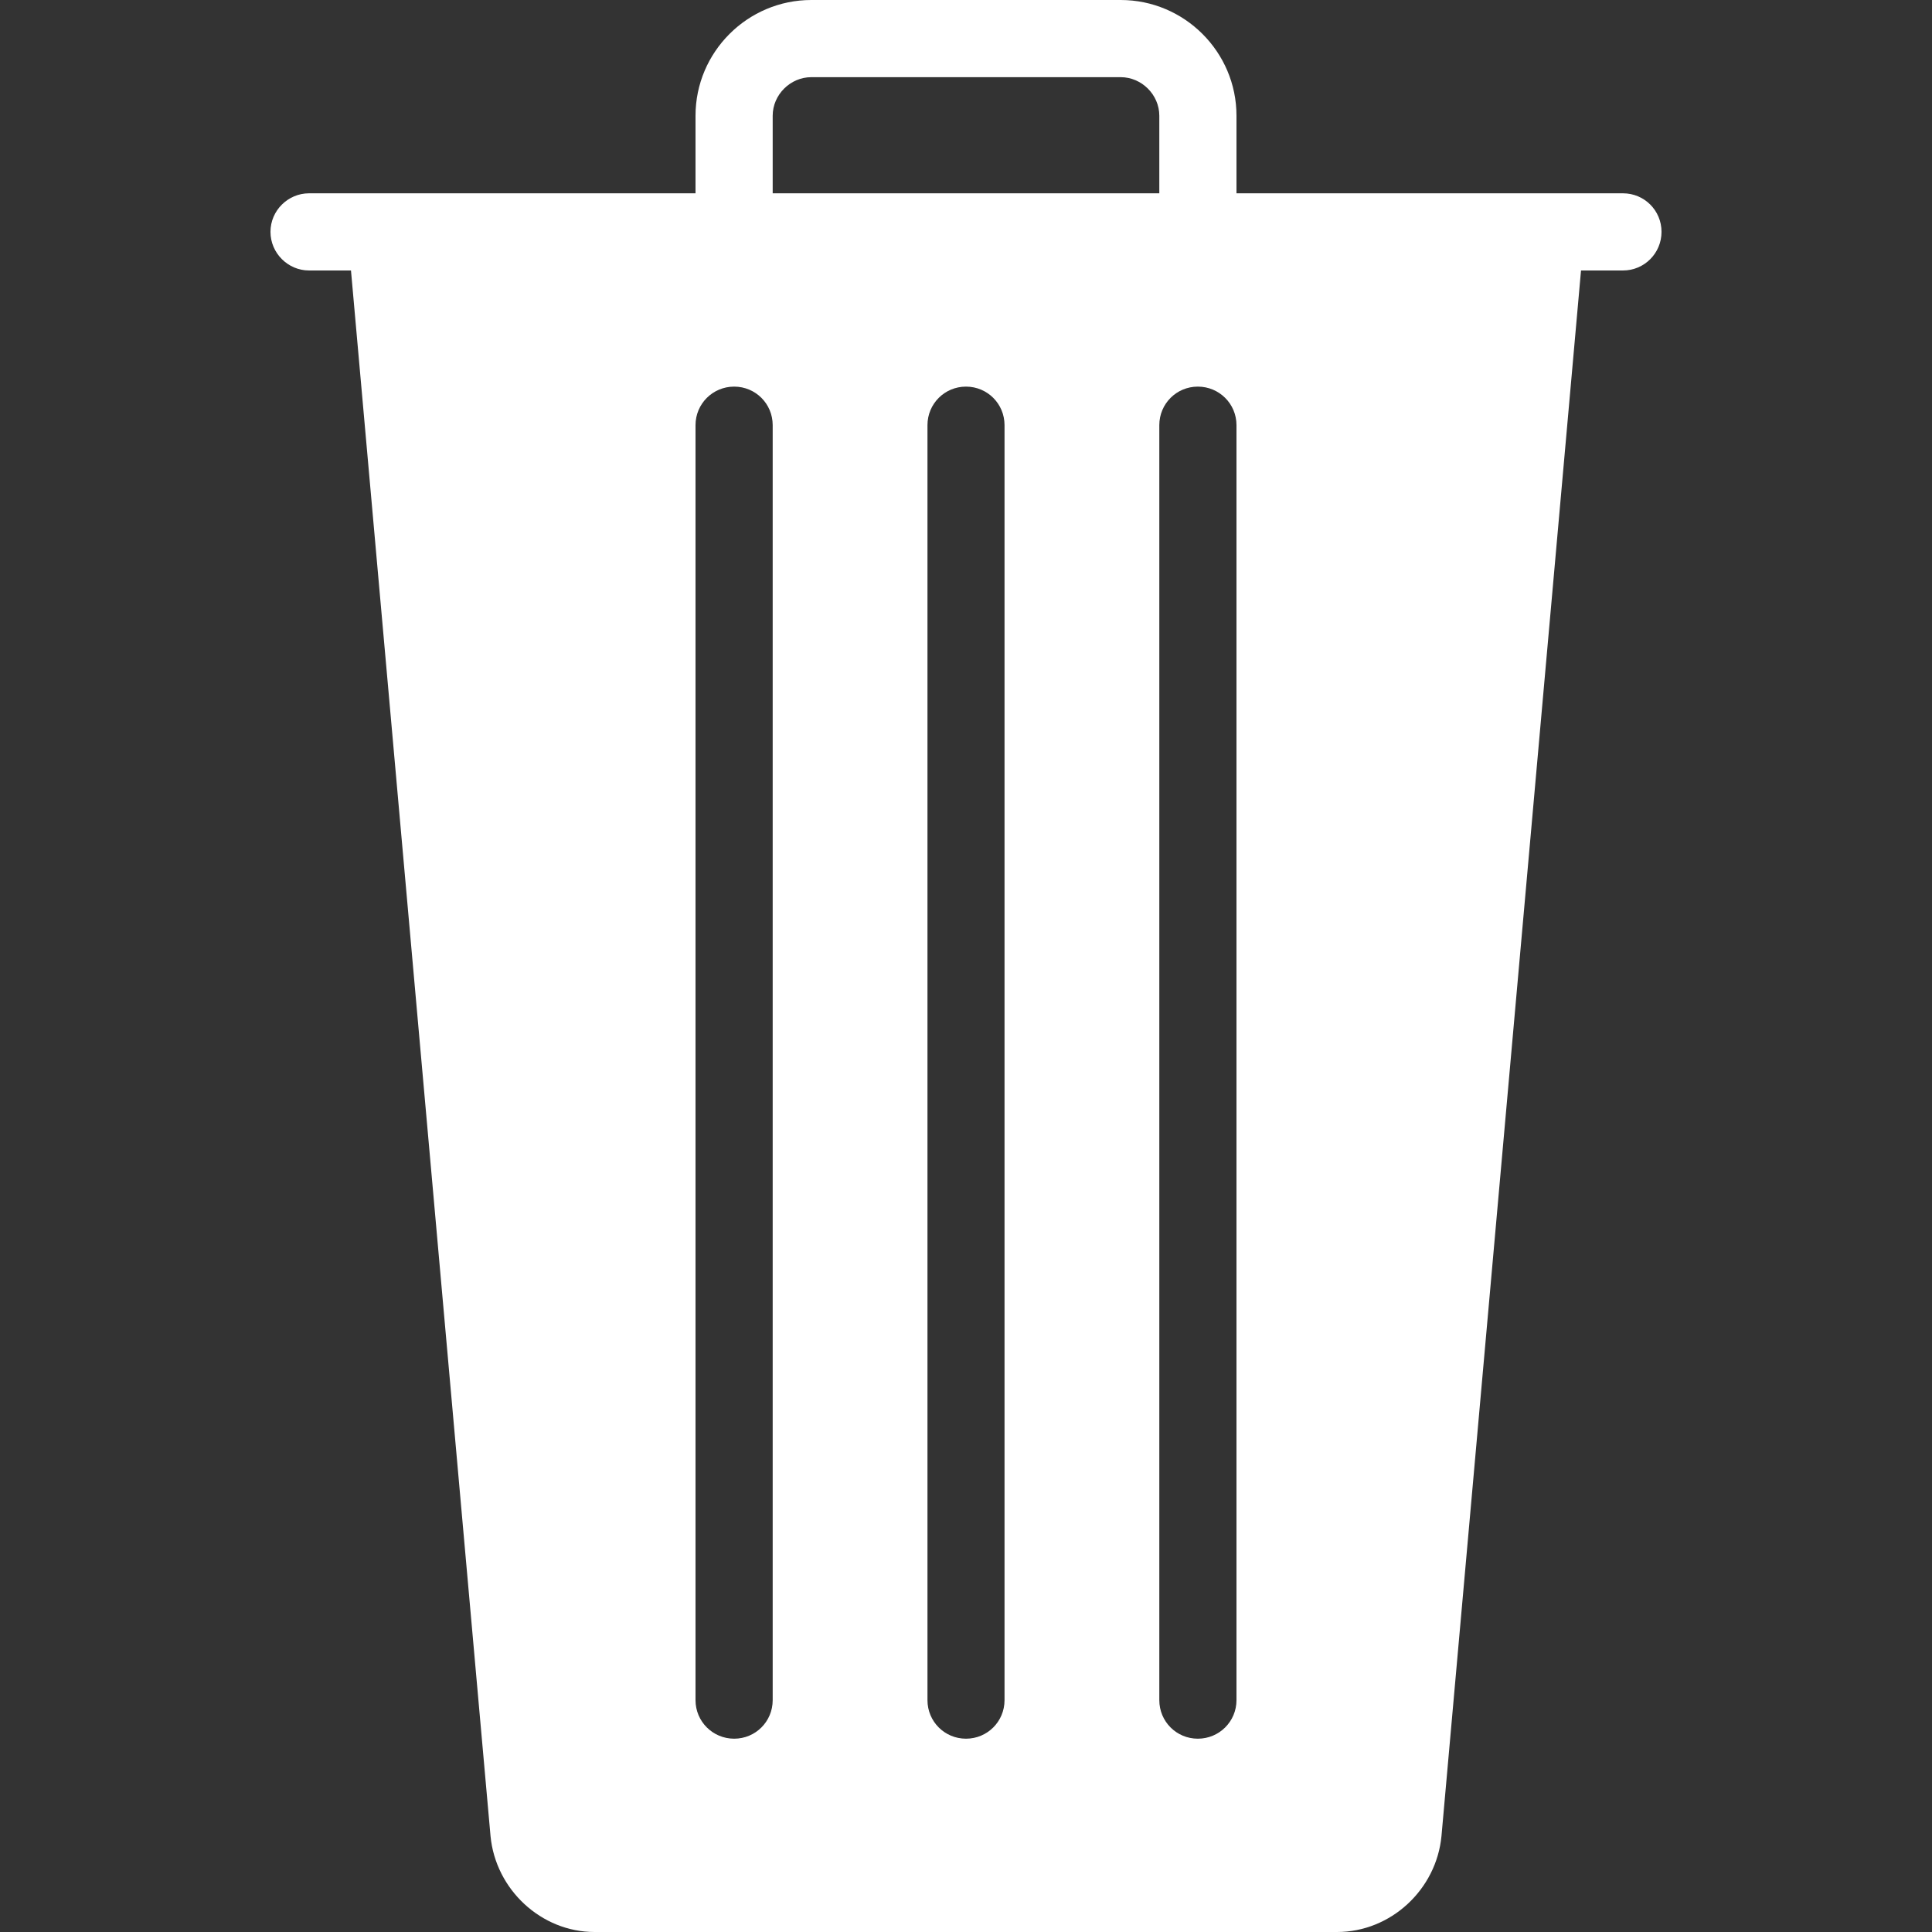 <?xml version="1.0" encoding="UTF-8"?>
<svg xmlns="http://www.w3.org/2000/svg" xmlns:xlink="http://www.w3.org/1999/xlink" viewBox="0 0 18 18" width="18px" height="18px">
<rect x="0" y="0" width="18" height="18" fill="#333333" stroke="none"/>
<g id="surface16674468">
<path style=" stroke:none;fill-rule:nonzero;fill:rgb(100%,100%,100%);fill-opacity:1;" d="M 15.121 1.801 L 11.52 1.801 L 11.52 1.078 C 11.52 0.484 11.035 0 10.441 0 L 7.559 0 C 6.965 0 6.48 0.484 6.48 1.078 L 6.48 1.801 L 2.879 1.801 C 2.684 1.801 2.52 1.961 2.52 2.16 C 2.52 2.359 2.684 2.52 2.879 2.52 L 3.27 2.52 L 4.57 17.105 C 4.617 17.605 5.043 18 5.539 18 L 12.457 18 C 12.957 18 13.383 17.605 13.43 17.105 L 14.73 2.52 L 15.121 2.52 C 15.32 2.52 15.48 2.359 15.48 2.16 C 15.48 1.961 15.32 1.801 15.121 1.801 Z M 7.199 15.84 C 7.199 16.039 7.039 16.199 6.84 16.199 C 6.641 16.199 6.48 16.039 6.48 15.84 L 6.48 3.961 C 6.48 3.762 6.641 3.602 6.84 3.602 C 7.039 3.602 7.199 3.762 7.199 3.961 Z M 7.199 1.078 C 7.199 0.883 7.363 0.719 7.559 0.719 L 10.441 0.719 C 10.637 0.719 10.801 0.883 10.801 1.078 L 10.801 1.801 L 7.199 1.801 Z M 9.359 15.84 C 9.359 16.039 9.199 16.199 9 16.199 C 8.801 16.199 8.641 16.039 8.641 15.84 L 8.641 3.961 C 8.641 3.762 8.801 3.602 9 3.602 C 9.199 3.602 9.359 3.762 9.359 3.961 Z M 11.52 15.84 C 11.52 16.039 11.359 16.199 11.16 16.199 C 10.961 16.199 10.801 16.039 10.801 15.84 L 10.801 3.961 C 10.801 3.762 10.961 3.602 11.16 3.602 C 11.359 3.602 11.52 3.762 11.52 3.961 Z M 11.52 15.84 "/>
</g>
</svg>
